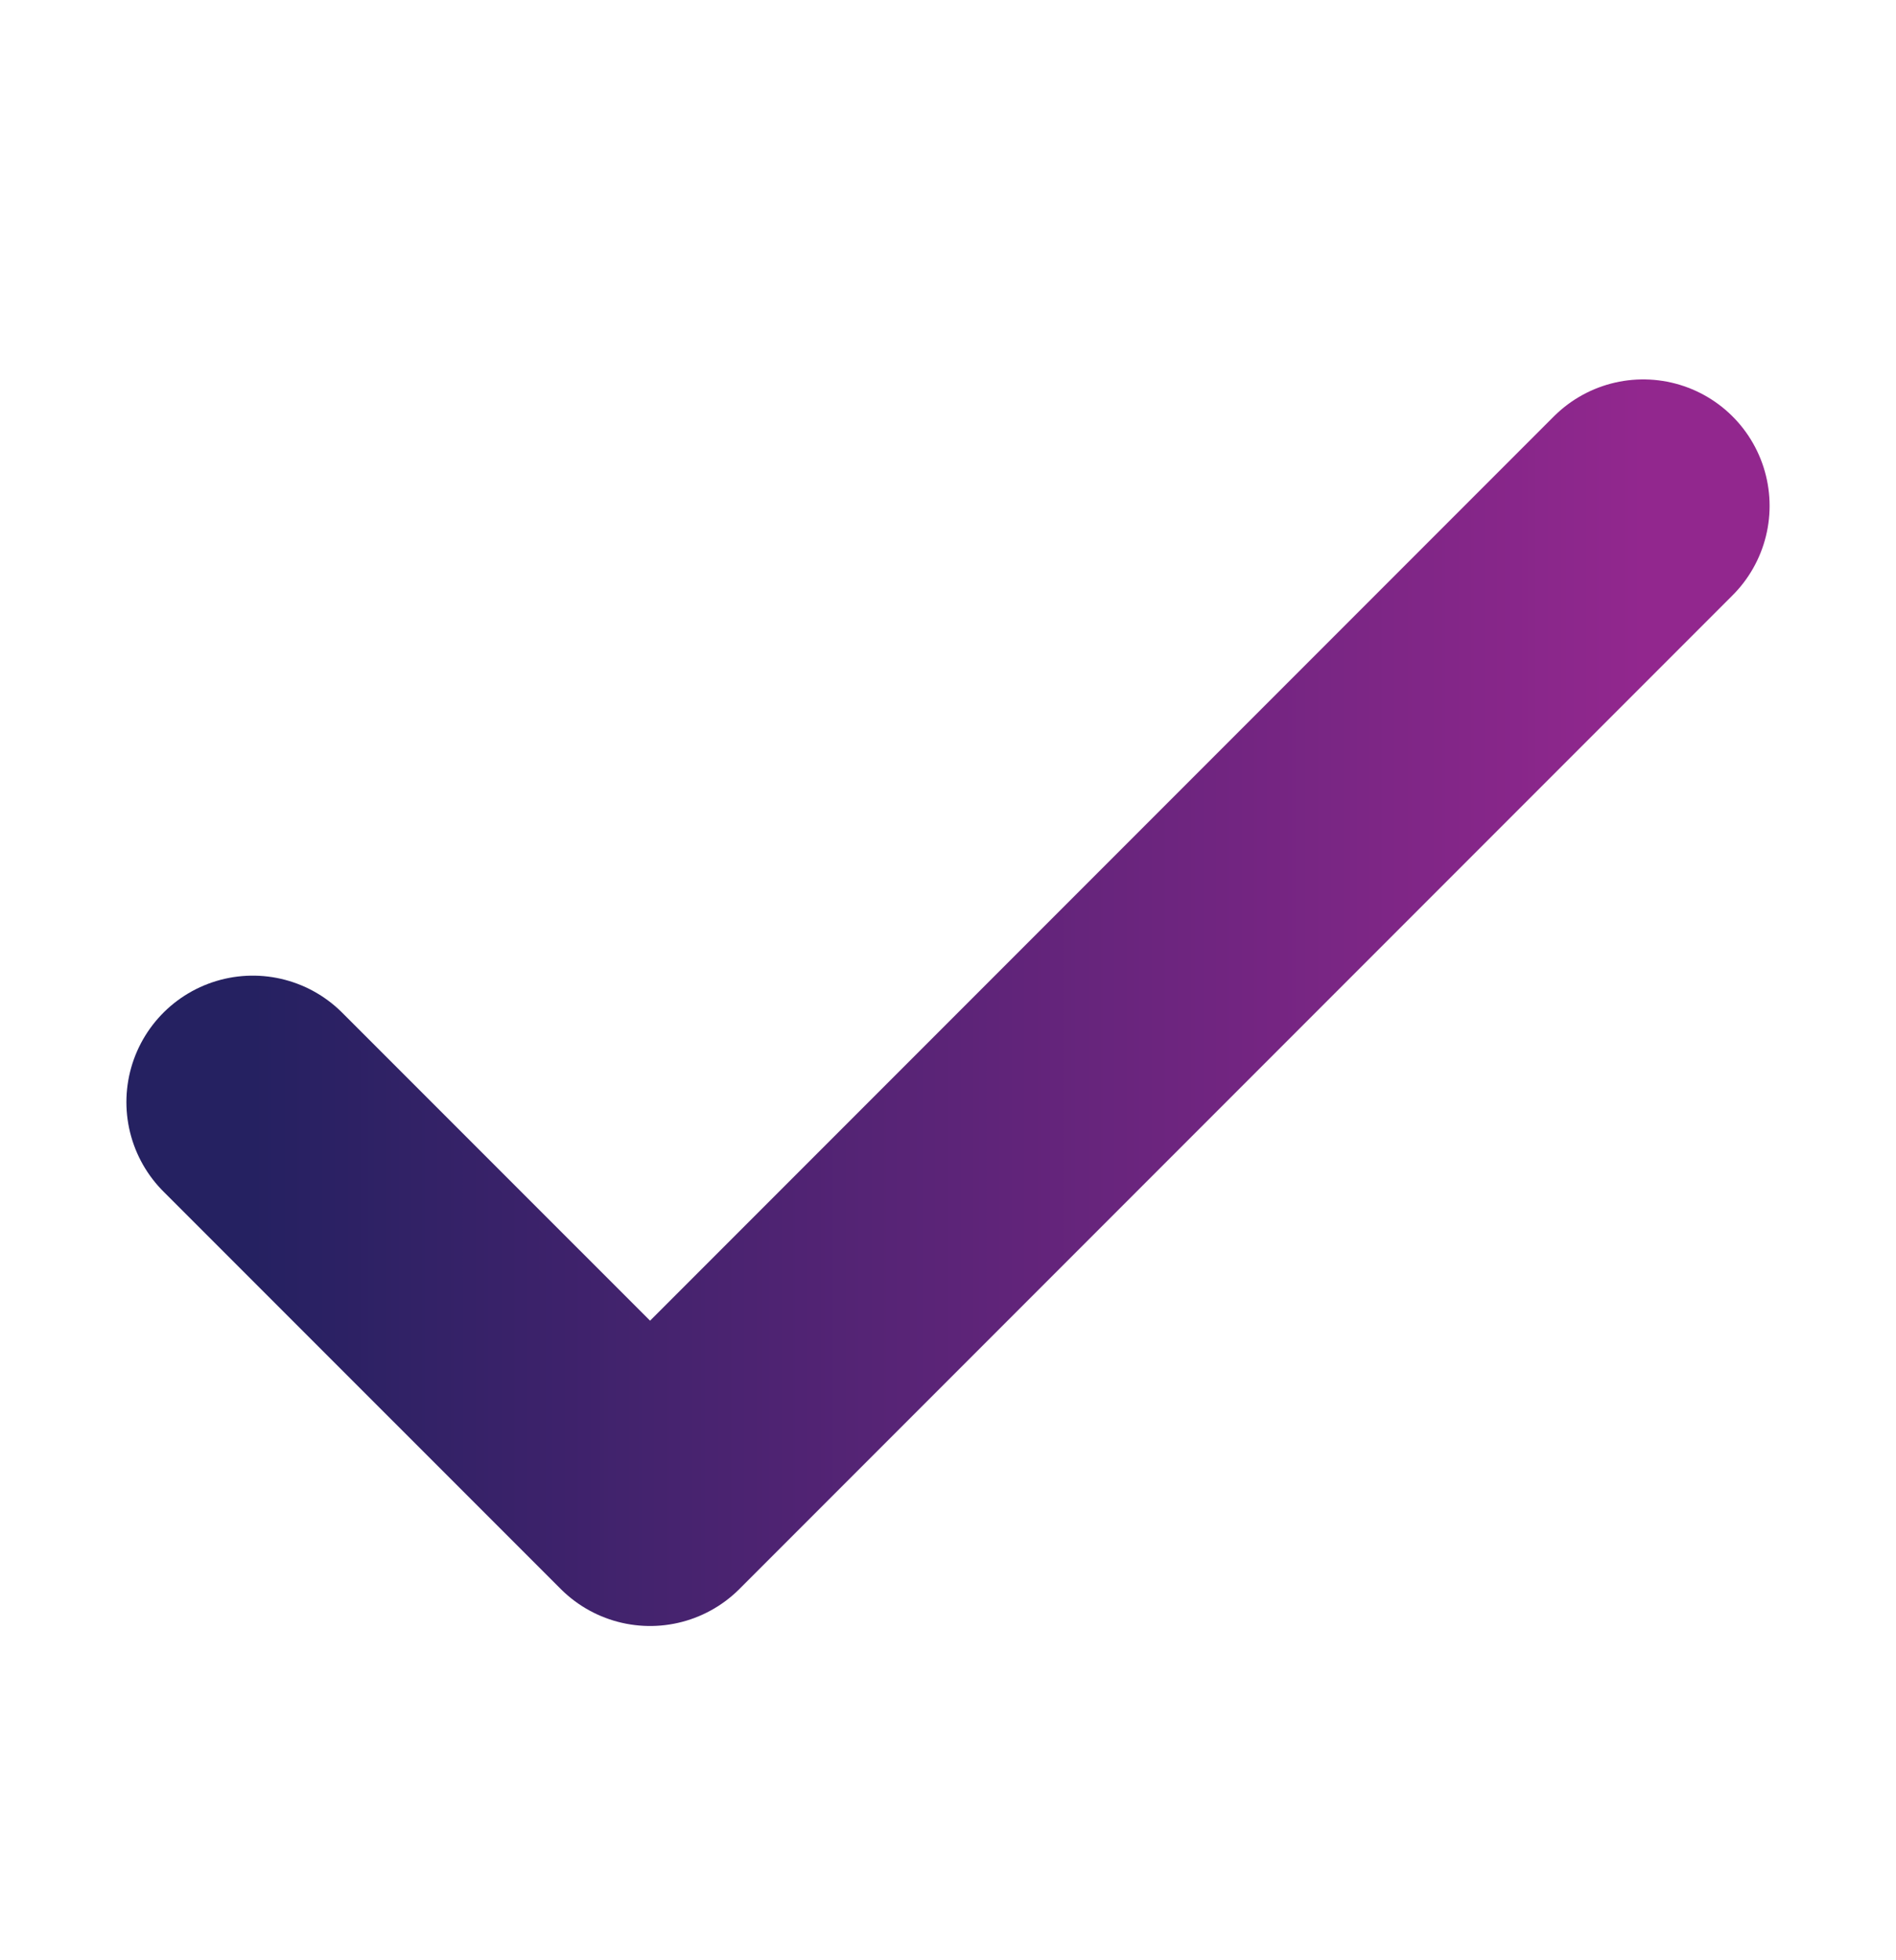 <?xml version="1.0" encoding="UTF-8"?>
<svg width="30" height="31" viewBox="0 0 30 31" fill="none" xmlns="http://www.w3.org/2000/svg">
    <path d="M4 17.429L10.286 23.714L26 8" stroke="url(#paint0_linear_317_150)" stroke-width="4" stroke-linecap="round" stroke-linejoin="round"/>
    <defs>
        <linearGradient id="paint0_linear_317_150" x1="4" y1="15.645" x2="26" y2="15.645" gradientUnits="userSpaceOnUse">
            <stop stop-color="#252161"/>
            <stop offset="1" stop-color="#92278E"/>
        </linearGradient>
    </defs>
</svg>
